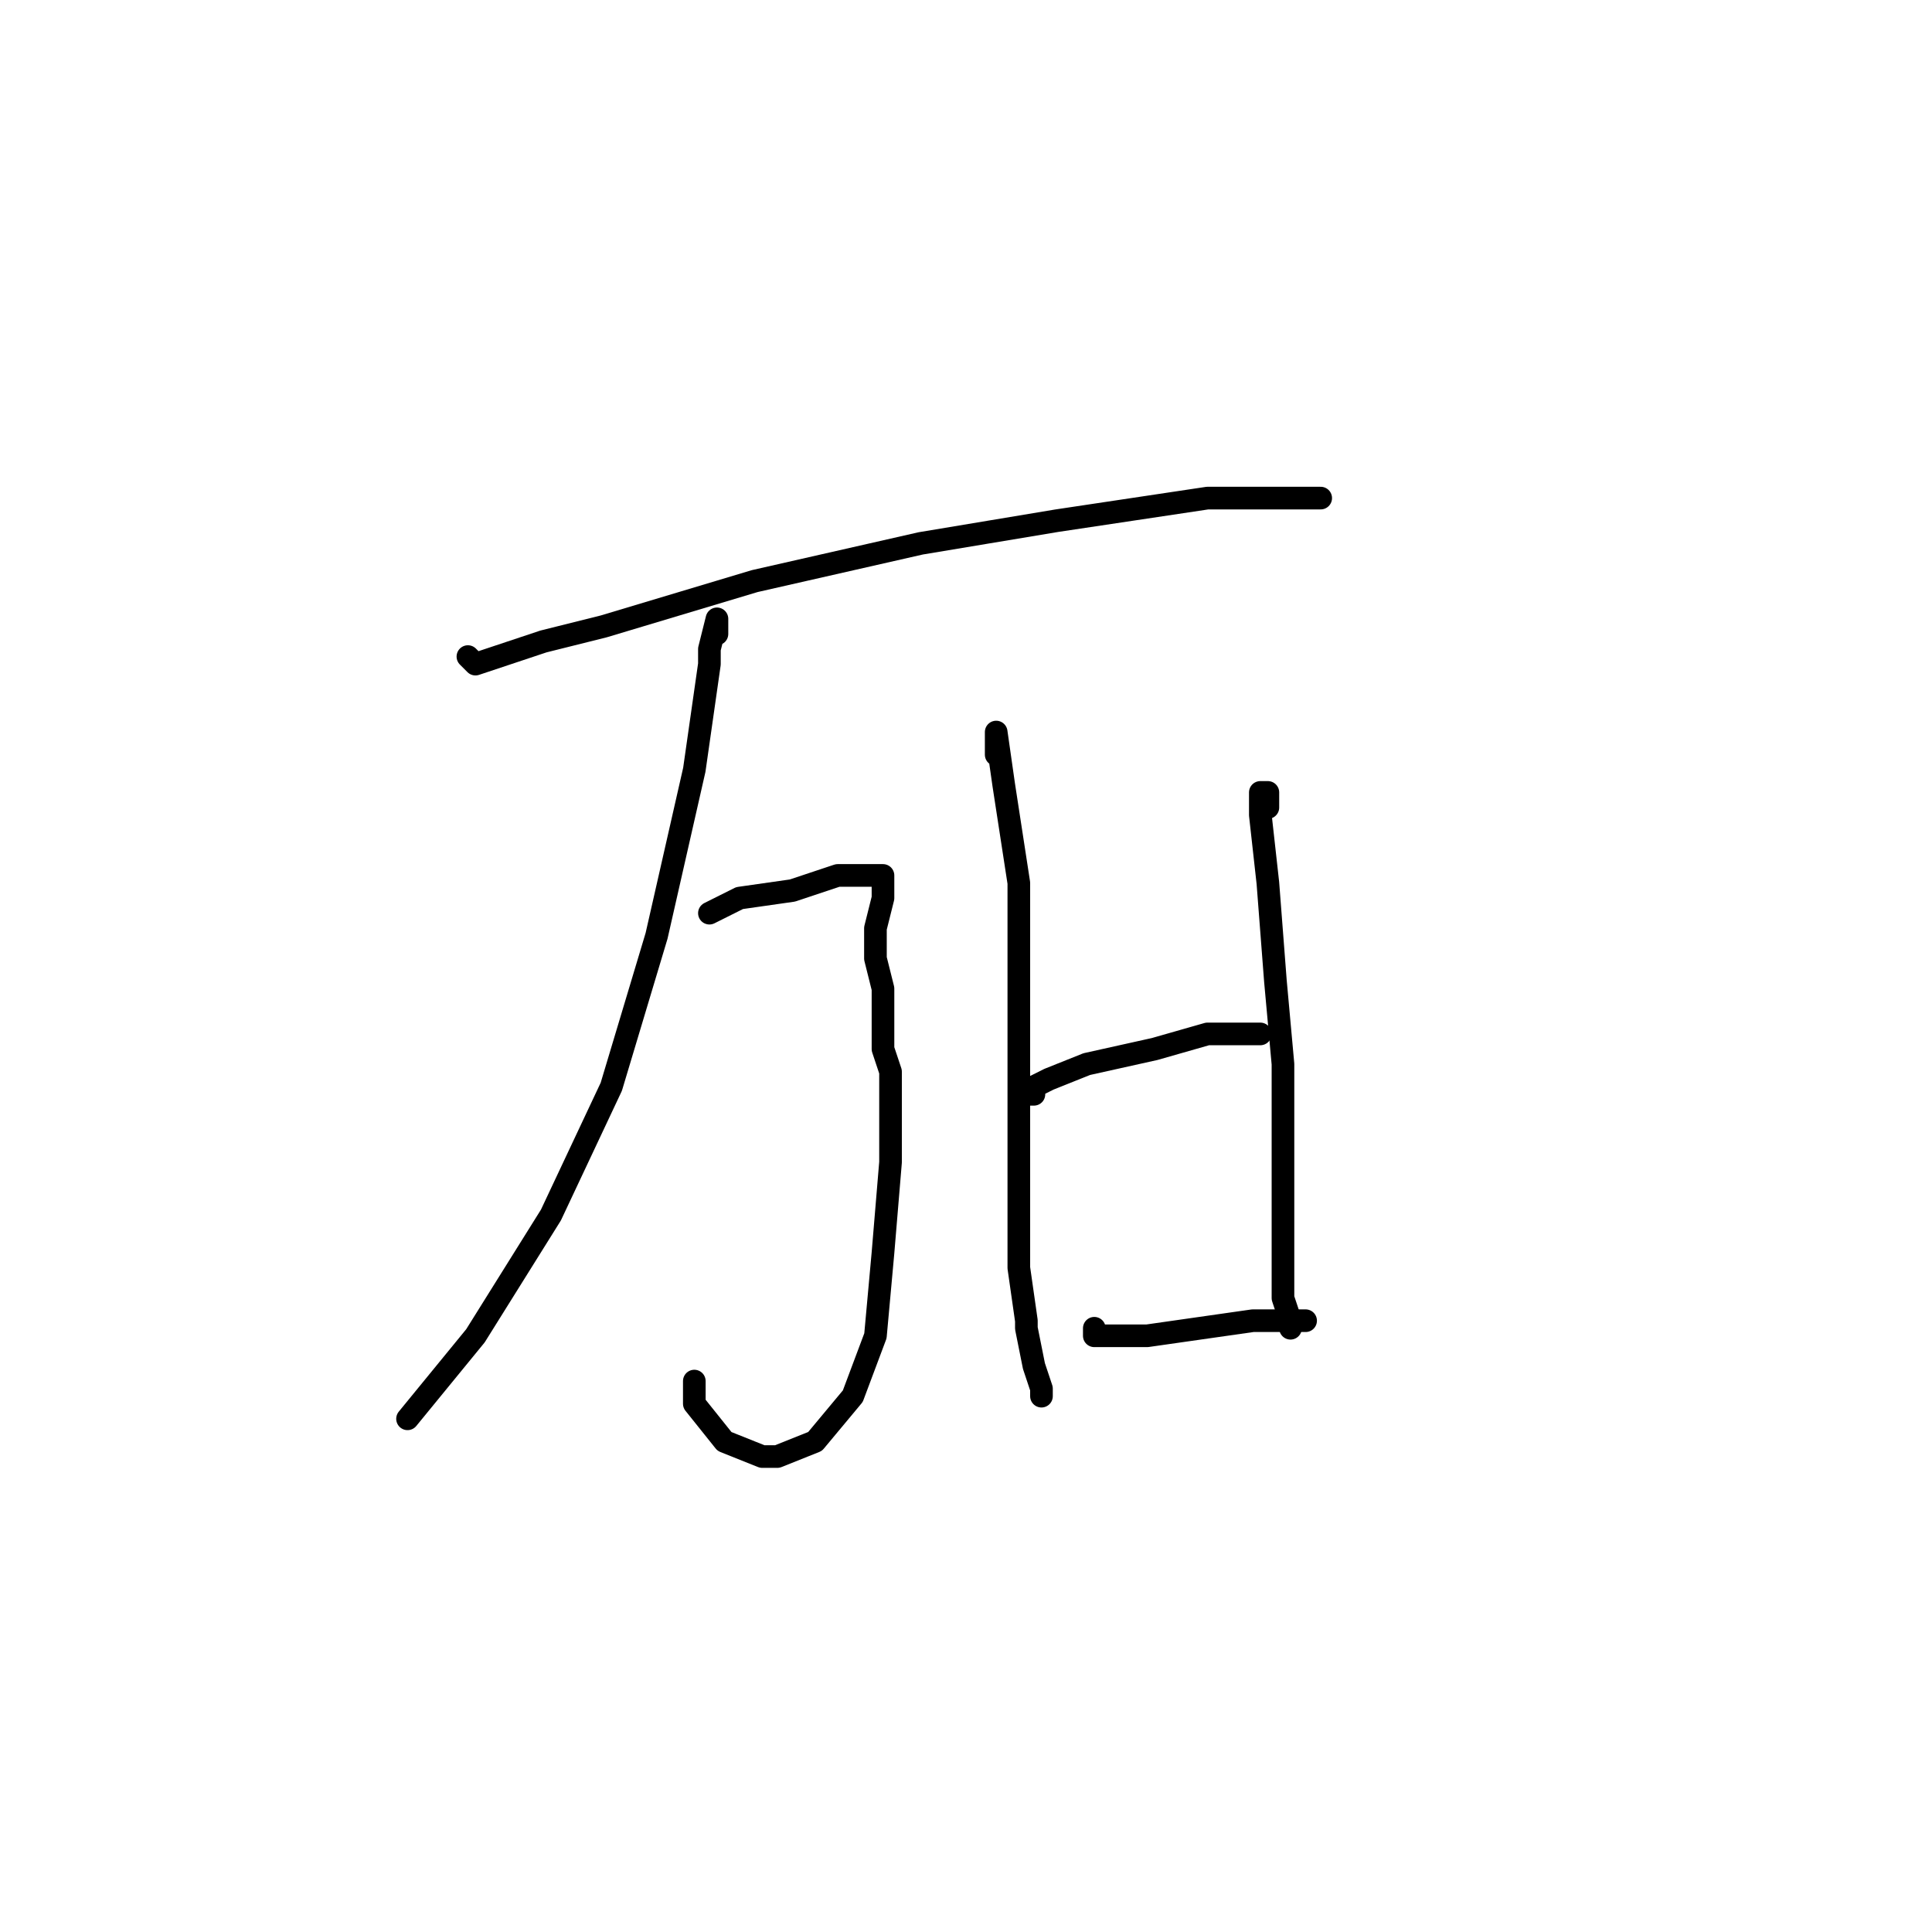 <?xml version="1.0" standalone="no"?>
    <svg width="256" height="256" xmlns="http://www.w3.org/2000/svg" version="1.1">
    <polyline stroke="black" stroke-width="3" stroke-linecap="round" fill="transparent" stroke-linejoin="round" points="62 87 63 88 69 86 72 85 80 83 100 77 122 72 140 69 160 66 163 66 175 66 175 66 " />
        <polyline stroke="black" stroke-width="3" stroke-linecap="round" fill="transparent" stroke-linejoin="round" points="95 84 95 83 95 82 94 86 94 88 92 102 87 124 81 144 73 161 63 177 54 188 54 188 " />
        <polyline stroke="black" stroke-width="3" stroke-linecap="round" fill="transparent" stroke-linejoin="round" points="94 121 98 119 105 118 111 116 114 116 117 116 117 119 116 123 116 127 117 131 117 133 117 139 118 142 118 154 117 166 116 177 113 185 108 191 103 193 101 193 96 191 92 186 92 183 92 183 " />
        <polyline stroke="black" stroke-width="3" stroke-linecap="round" fill="transparent" stroke-linejoin="round" points="132 100 132 98 132 97 133 104 135 117 135 132 135 145 135 158 135 166 135 168 136 175 136 176 137 181 138 184 138 185 138 185 " />
        <polyline stroke="black" stroke-width="3" stroke-linecap="round" fill="transparent" stroke-linejoin="round" points="136 145 137 145 137 144 139 143 144 141 153 139 160 137 165 137 167 137 167 137 " />
        <polyline stroke="black" stroke-width="3" stroke-linecap="round" fill="transparent" stroke-linejoin="round" points="168 107 168 106 168 105 167 105 167 108 168 117 169 130 170 141 170 144 170 153 170 156 170 164 170 166 170 172 171 175 171 176 171 176 " />
        <polyline stroke="black" stroke-width="3" stroke-linecap="round" fill="transparent" stroke-linejoin="round" points="145 176 145 177 146 177 151 177 152 177 159 176 166 175 171 175 173 175 173 175 " />
        </svg>